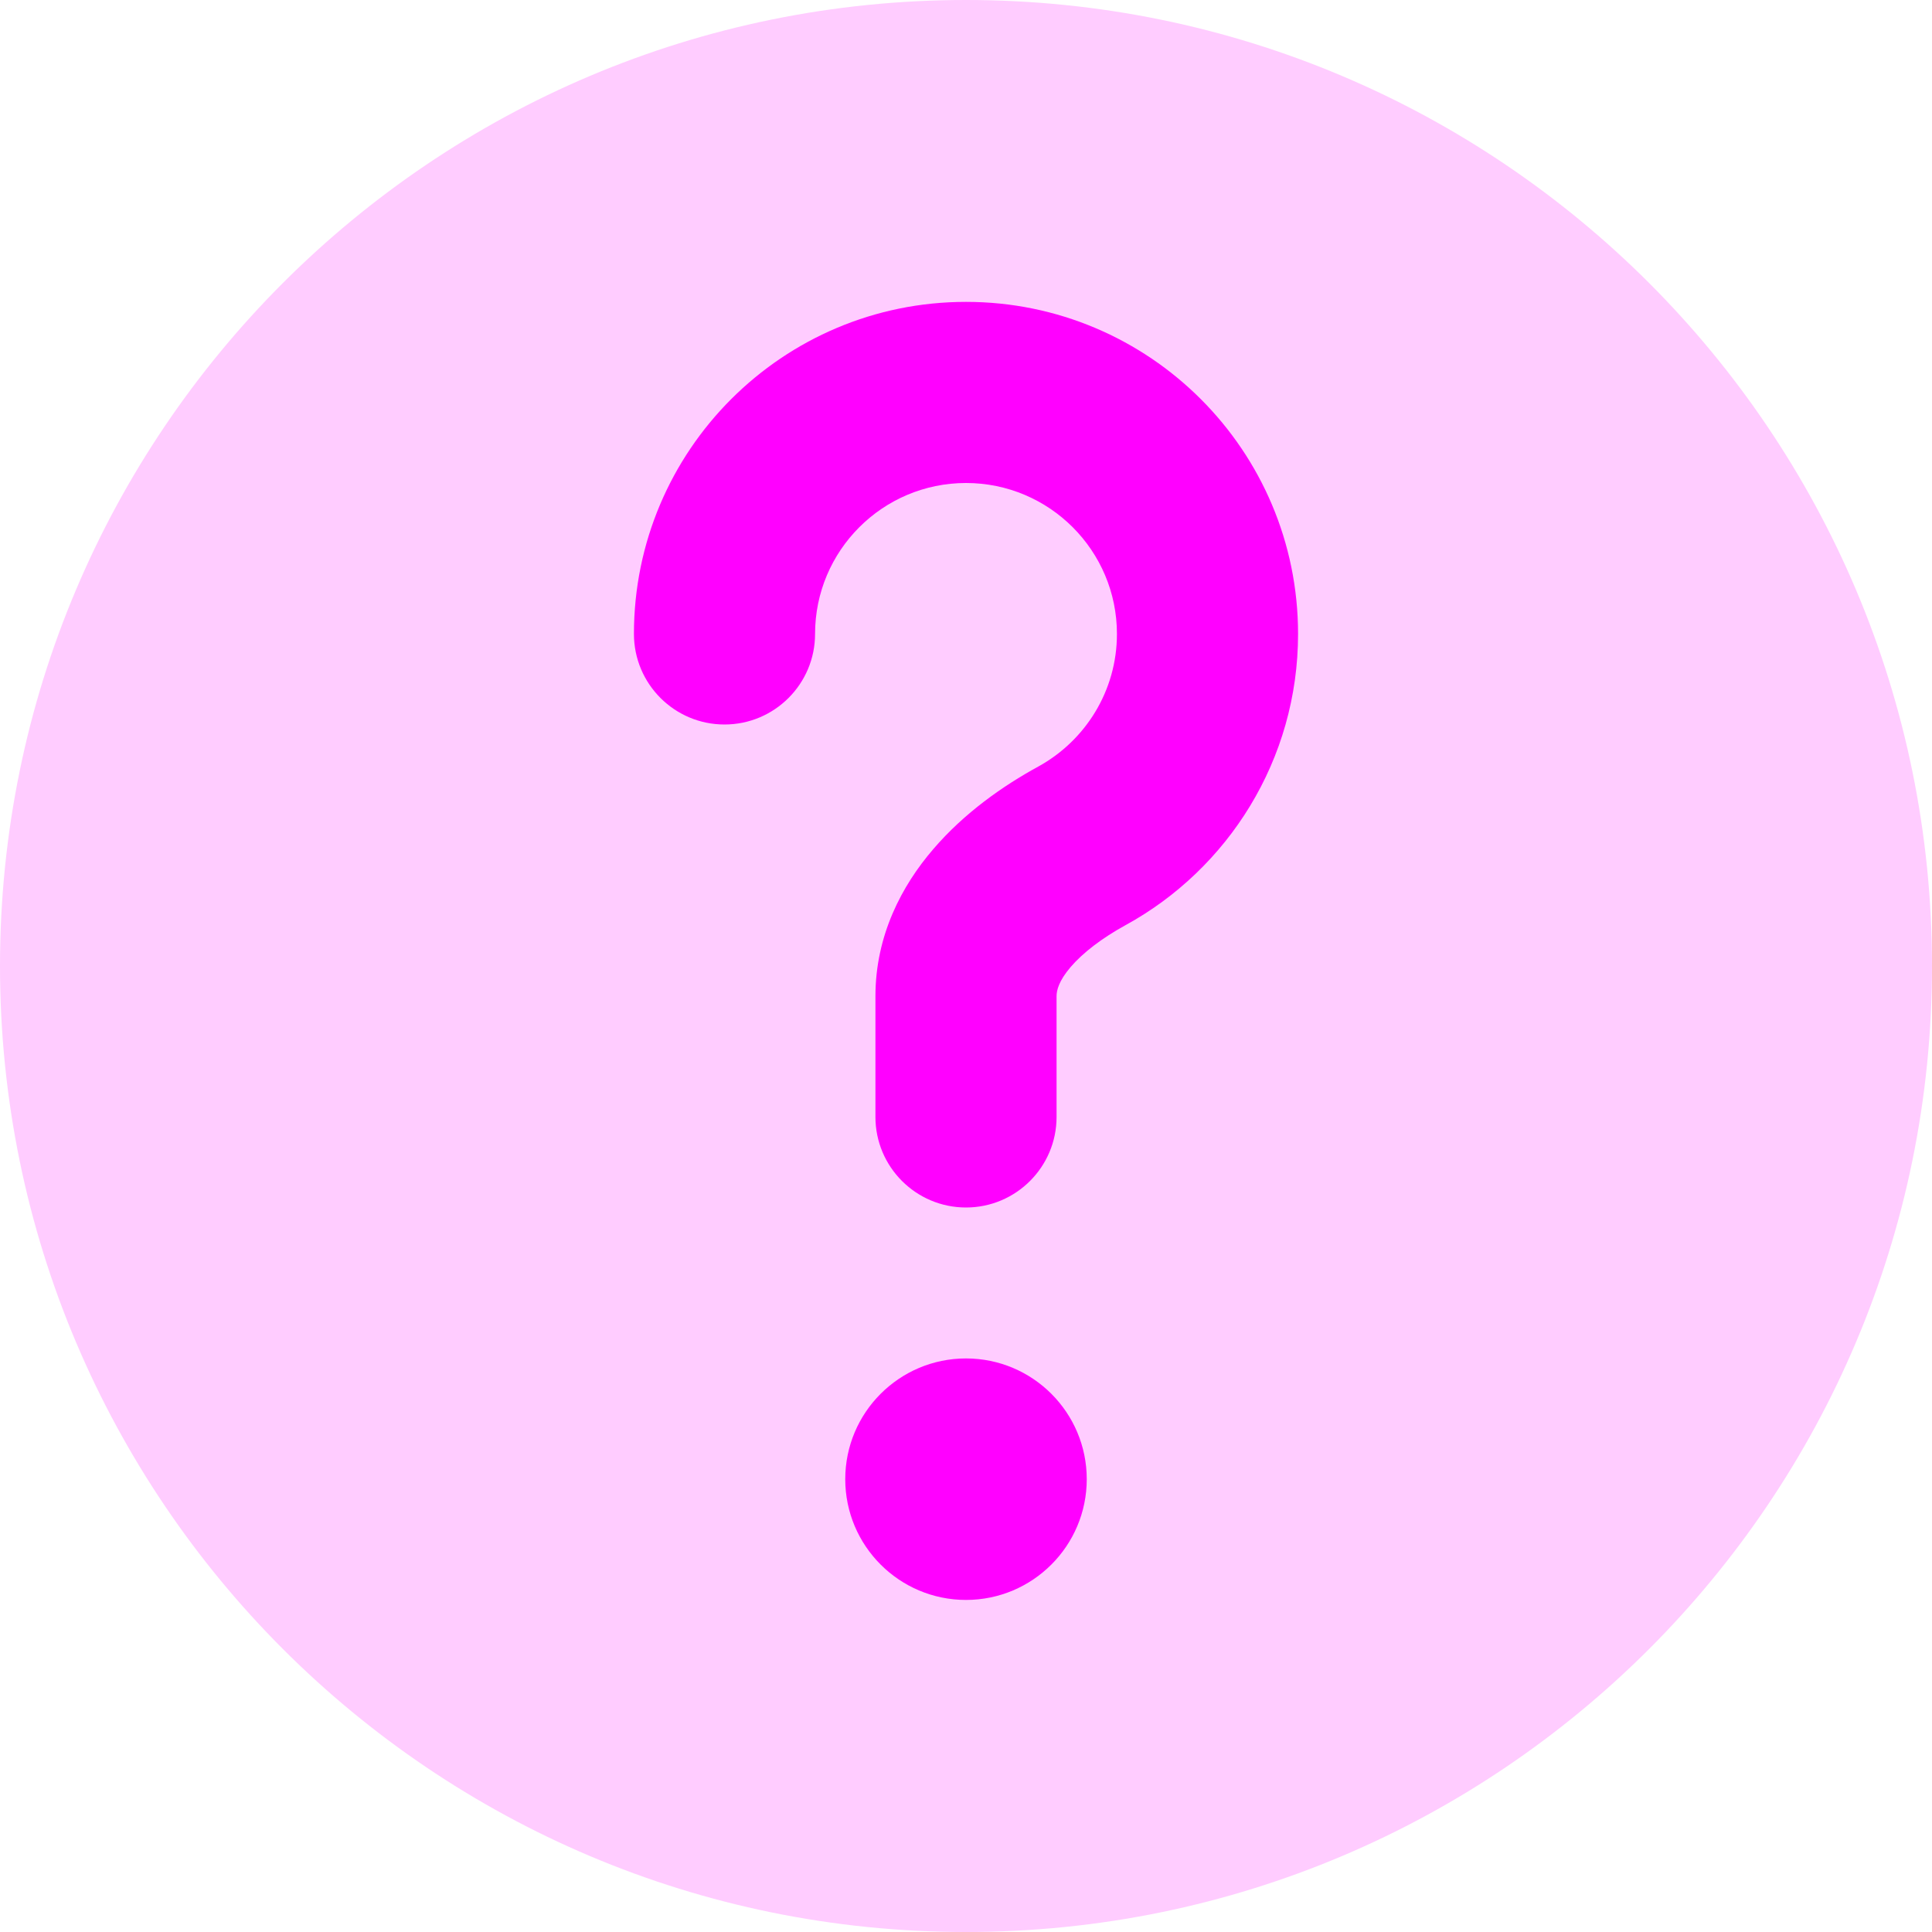 <svg width="16" height="16" viewBox="0 0 16 16" fill="none" xmlns="http://www.w3.org/2000/svg">
<g clip-path="url(#clip0_2376_2614)">
<path opacity="0.2" d="M8 16C12.418 16 16 12.418 16 8C16 3.582 12.418 0 8 0C3.582 0 0 3.582 0 8C0 12.418 3.582 16 8 16Z" fill="#FF00FF"/>
<path fill-rule="evenodd" clip-rule="evenodd" d="M6.75 5.25C6.75 4.56 7.31 4 8 4C8.69 4 9.25 4.56 9.25 5.25C9.25 5.722 8.988 6.134 8.599 6.348C8.306 6.508 7.985 6.733 7.729 7.032C7.469 7.334 7.25 7.746 7.25 8.25V9.25C7.25 9.664 7.586 10 8 10C8.414 10 8.75 9.664 8.75 9.25V8.25C8.75 8.202 8.768 8.124 8.867 8.008C8.969 7.889 9.128 7.768 9.319 7.663C10.17 7.198 10.75 6.292 10.75 5.25C10.75 3.731 9.519 2.5 8 2.5C6.481 2.5 5.25 3.731 5.25 5.25C5.25 5.664 5.586 6 6 6C6.414 6 6.75 5.664 6.75 5.25ZM8 13.25C8.552 13.25 9 12.802 9 12.25C9 11.698 8.552 11.25 8 11.25C7.448 11.25 7 11.698 7 12.25C7 12.802 7.448 13.25 8 13.25Z" fill="#FF00FF"/>
</g>
<defs>
<clipPath id="clip0_2376_2614">
<rect width="16" height="16" fill="white"/>
</clipPath>
</defs>
</svg>
